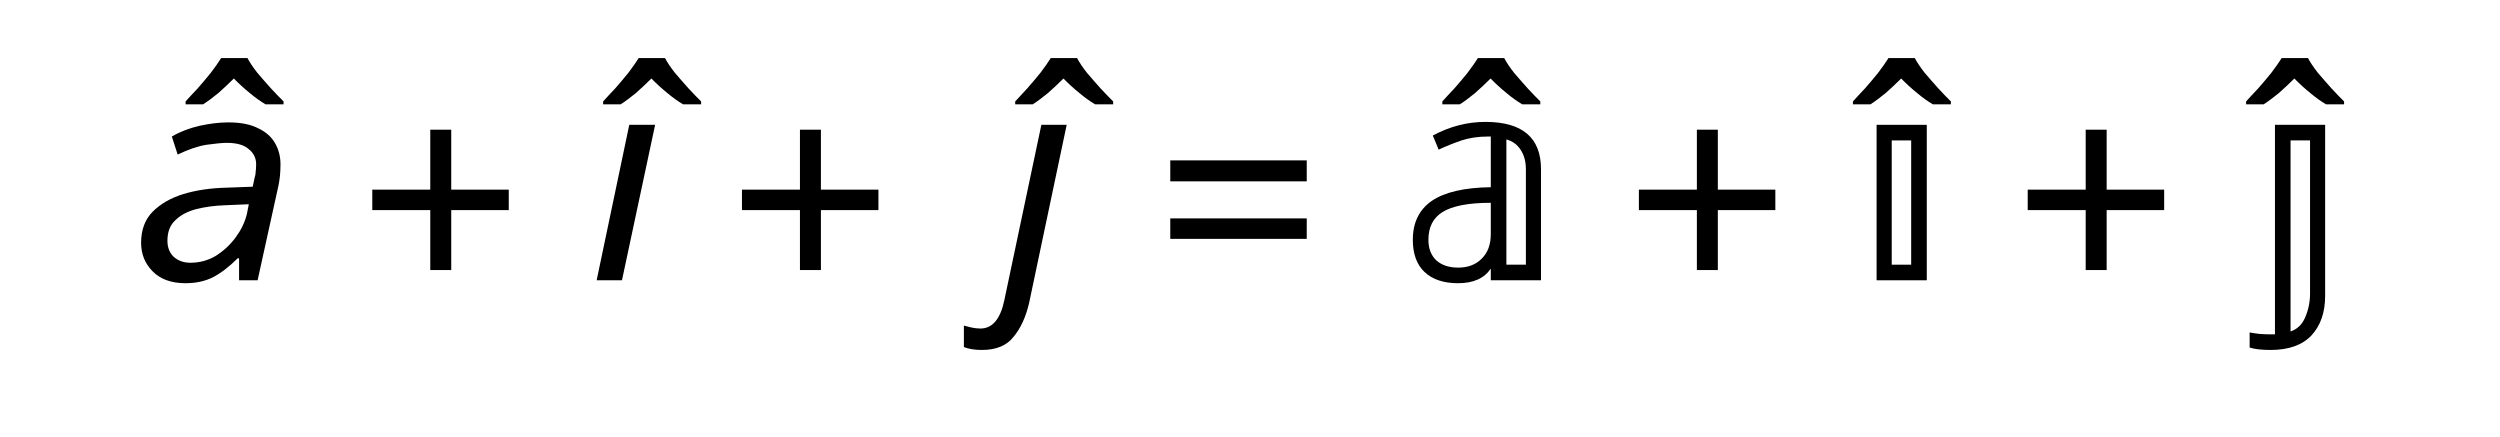 <?xml version="1.0" encoding="UTF-8"?>
<svg xmlns="http://www.w3.org/2000/svg" xmlns:xlink="http://www.w3.org/1999/xlink" width="80.152" height="14.007" viewBox="0 0 80.152 14.007">
<defs>
<g>
<g id="glyph-0-0">
<path d="M 0 -5.641 L 0 -5.734 C 0.113 -5.859 0.242 -6 0.391 -6.156 C 0.535 -6.32 0.676 -6.488 0.812 -6.656 C 0.945 -6.832 1.055 -6.988 1.141 -7.125 L 1.984 -7.125 C 2.055 -6.988 2.16 -6.832 2.297 -6.656 C 2.441 -6.488 2.586 -6.32 2.734 -6.156 C 2.891 -5.988 3.023 -5.848 3.141 -5.734 L 3.141 -5.641 L 2.562 -5.641 C 2.406 -5.734 2.238 -5.852 2.062 -6 C 1.883 -6.145 1.711 -6.301 1.547 -6.469 C 1.379 -6.301 1.211 -6.145 1.047 -6 C 0.879 -5.863 0.719 -5.742 0.562 -5.641 Z M 0 -5.641 "/>
</g>
<g id="glyph-0-1">
<path d="M 1.828 0.094 C 1.379 0.094 1.031 -0.031 0.781 -0.281 C 0.531 -0.531 0.406 -0.836 0.406 -1.203 C 0.406 -1.617 0.531 -1.953 0.781 -2.203 C 1.031 -2.453 1.359 -2.641 1.766 -2.766 C 2.18 -2.891 2.641 -2.957 3.141 -2.969 L 3.984 -3 L 4.047 -3.297 C 4.066 -3.348 4.078 -3.406 4.078 -3.469 C 4.086 -3.531 4.094 -3.613 4.094 -3.719 C 4.094 -3.914 4.016 -4.078 3.859 -4.203 C 3.711 -4.336 3.477 -4.406 3.156 -4.406 C 3 -4.406 2.781 -4.383 2.5 -4.344 C 2.227 -4.301 1.922 -4.195 1.578 -4.031 L 1.391 -4.609 C 1.66 -4.766 1.957 -4.879 2.281 -4.953 C 2.602 -5.023 2.91 -5.062 3.203 -5.062 C 3.598 -5.062 3.914 -5 4.156 -4.875 C 4.406 -4.758 4.586 -4.598 4.703 -4.391 C 4.816 -4.191 4.875 -3.969 4.875 -3.719 C 4.875 -3.582 4.867 -3.461 4.859 -3.359 C 4.848 -3.254 4.832 -3.148 4.812 -3.047 L 4.141 0 L 3.547 0 L 3.547 -0.703 L 3.5 -0.703 C 3.227 -0.43 2.961 -0.227 2.703 -0.094 C 2.453 0.031 2.16 0.094 1.828 0.094 Z M 1.984 -0.562 C 2.273 -0.562 2.547 -0.633 2.797 -0.781 C 3.047 -0.938 3.258 -1.133 3.438 -1.375 C 3.613 -1.613 3.734 -1.863 3.797 -2.125 L 3.859 -2.438 L 3.109 -2.406 C 2.766 -2.395 2.453 -2.352 2.172 -2.281 C 1.891 -2.207 1.664 -2.086 1.5 -1.922 C 1.332 -1.766 1.25 -1.547 1.25 -1.266 C 1.25 -1.055 1.316 -0.883 1.453 -0.75 C 1.598 -0.625 1.773 -0.562 1.984 -0.562 Z M 1.984 -0.562 "/>
</g>
<g id="glyph-0-2">
<path d="M 2.328 -0.328 L 2.328 -2.25 L 0.469 -2.25 L 0.469 -2.906 L 2.328 -2.906 L 2.328 -4.828 L 3 -4.828 L 3 -2.906 L 4.844 -2.906 L 4.844 -2.25 L 3 -2.25 L 3 -0.328 Z M 2.328 -0.328 "/>
</g>
<g id="glyph-0-3">
<path d="M 0.266 0 L 1.312 -4.984 L 2.141 -4.984 L 1.078 0 Z M 0.266 0 "/>
</g>
<g id="glyph-0-4">
<path d="M 0.766 2.234 C 0.535 2.234 0.344 2.203 0.188 2.141 L 0.188 1.453 C 0.258 1.473 0.344 1.492 0.438 1.516 C 0.531 1.535 0.625 1.547 0.719 1.547 C 1.102 1.547 1.359 1.242 1.484 0.641 L 2.672 -4.984 L 3.484 -4.984 L 2.281 0.719 C 2.176 1.176 2.008 1.539 1.781 1.812 C 1.562 2.094 1.223 2.234 0.766 2.234 Z M 0.766 2.234 "/>
</g>
<g id="glyph-0-5">
<path d="M 0.469 -3.172 L 0.469 -3.844 L 4.844 -3.844 L 4.844 -3.172 Z M 0.469 -1.328 L 0.469 -1.984 L 4.844 -1.984 L 4.844 -1.328 Z M 0.469 -1.328 "/>
</g>
<g id="glyph-0-6">
<path d="M 1.781 0.094 C 1.32 0.094 0.961 -0.023 0.703 -0.266 C 0.453 -0.504 0.328 -0.848 0.328 -1.297 C 0.328 -1.848 0.531 -2.266 0.938 -2.547 C 1.352 -2.828 1.984 -2.973 2.828 -2.984 L 2.828 -4.609 L 2.75 -4.609 C 2.426 -4.609 2.141 -4.566 1.891 -4.484 C 1.641 -4.398 1.395 -4.301 1.156 -4.188 L 0.969 -4.641 C 1.508 -4.93 2.07 -5.078 2.656 -5.078 C 3.844 -5.078 4.438 -4.57 4.438 -3.562 L 4.438 0 L 2.828 0 L 2.828 -0.375 C 2.617 -0.062 2.27 0.094 1.781 0.094 Z M 3.328 -0.5 L 3.953 -0.5 L 3.953 -3.562 C 3.953 -3.812 3.895 -4.02 3.781 -4.188 C 3.676 -4.352 3.523 -4.461 3.328 -4.516 Z M 1.781 -0.406 C 2.094 -0.406 2.344 -0.5 2.531 -0.688 C 2.727 -0.875 2.828 -1.141 2.828 -1.484 L 2.828 -2.484 C 2.109 -2.484 1.594 -2.383 1.281 -2.188 C 0.977 -2 0.828 -1.703 0.828 -1.297 C 0.828 -1.023 0.91 -0.805 1.078 -0.641 C 1.254 -0.484 1.488 -0.406 1.781 -0.406 Z M 1.781 -0.406 "/>
</g>
<g id="glyph-0-7">
<path d="M 0.703 0 L 0.703 -4.984 L 2.312 -4.984 L 2.312 0 Z M 1.188 -0.5 L 1.812 -0.5 L 1.812 -4.484 L 1.188 -4.484 Z M 1.188 -0.5 "/>
</g>
<g id="glyph-0-8">
<path d="M 0.859 2.234 C 0.566 2.234 0.344 2.207 0.188 2.156 L 0.188 1.672 C 0.289 1.691 0.395 1.707 0.5 1.719 C 0.613 1.727 0.727 1.734 0.844 1.734 C 0.875 1.734 0.898 1.734 0.922 1.734 C 0.953 1.734 0.977 1.734 1 1.734 L 1 -4.984 L 2.609 -4.984 L 2.609 0.5 C 2.609 1.031 2.461 1.453 2.172 1.766 C 1.879 2.078 1.441 2.234 0.859 2.234 Z M 1.5 1.641 C 1.719 1.566 1.875 1.414 1.969 1.188 C 2.07 0.957 2.125 0.703 2.125 0.422 L 2.125 -4.484 L 1.5 -4.484 Z M 1.5 1.641 "/>
</g>
</g>
</defs>
<g fill="rgb(0%, 0%, 0%)" fill-opacity="1">
<use xlink:href="#glyph-0-0" x="5.95" y="8.986"/>
</g>
<g fill="rgb(0%, 0%, 0%)" fill-opacity="1">
<use xlink:href="#glyph-0-1" x="4.118" y="8.986"/>
</g>
<g fill="rgb(0%, 0%, 0%)" fill-opacity="1">
<use xlink:href="#glyph-0-2" x="11.467" y="8.986"/>
</g>
<g fill="rgb(0%, 0%, 0%)" fill-opacity="1">
<use xlink:href="#glyph-0-0" x="19.337" y="8.986"/>
</g>
<g fill="rgb(0%, 0%, 0%)" fill-opacity="1">
<use xlink:href="#glyph-0-3" x="18.863" y="8.986"/>
</g>
<g fill="rgb(0%, 0%, 0%)" fill-opacity="1">
<use xlink:href="#glyph-0-2" x="23.319" y="8.986"/>
</g>
<g fill="rgb(0%, 0%, 0%)" fill-opacity="1">
<use xlink:href="#glyph-0-0" x="32.548" y="8.986"/>
</g>
<g fill="rgb(0%, 0%, 0%)" fill-opacity="1">
<use xlink:href="#glyph-0-4" x="30.715" y="8.986"/>
</g>
<g fill="rgb(0%, 0%, 0%)" fill-opacity="1">
<use xlink:href="#glyph-0-5" x="37.051" y="8.986"/>
</g>
<g fill="rgb(0%, 0%, 0%)" fill-opacity="1">
<use xlink:href="#glyph-0-0" x="46.242" y="8.986"/>
</g>
<g fill="rgb(0%, 0%, 0%)" fill-opacity="1">
<use xlink:href="#glyph-0-6" x="44.968" y="8.986"/>
</g>
<g fill="rgb(0%, 0%, 0%)" fill-opacity="1">
<use xlink:href="#glyph-0-2" x="52.075" y="8.986"/>
</g>
<g fill="rgb(0%, 0%, 0%)" fill-opacity="1">
<use xlink:href="#glyph-0-0" x="59.406" y="8.986"/>
</g>
<g fill="rgb(0%, 0%, 0%)" fill-opacity="1">
<use xlink:href="#glyph-0-7" x="59.462" y="8.986"/>
</g>
<g fill="rgb(0%, 0%, 0%)" fill-opacity="1">
<use xlink:href="#glyph-0-2" x="64.541" y="8.986"/>
</g>
<g fill="rgb(0%, 0%, 0%)" fill-opacity="1">
<use xlink:href="#glyph-0-0" x="72.012" y="8.986"/>
</g>
<g fill="rgb(0%, 0%, 0%)" fill-opacity="1">
<use xlink:href="#glyph-0-8" x="71.937" y="8.986"/>
</g>
</svg>
